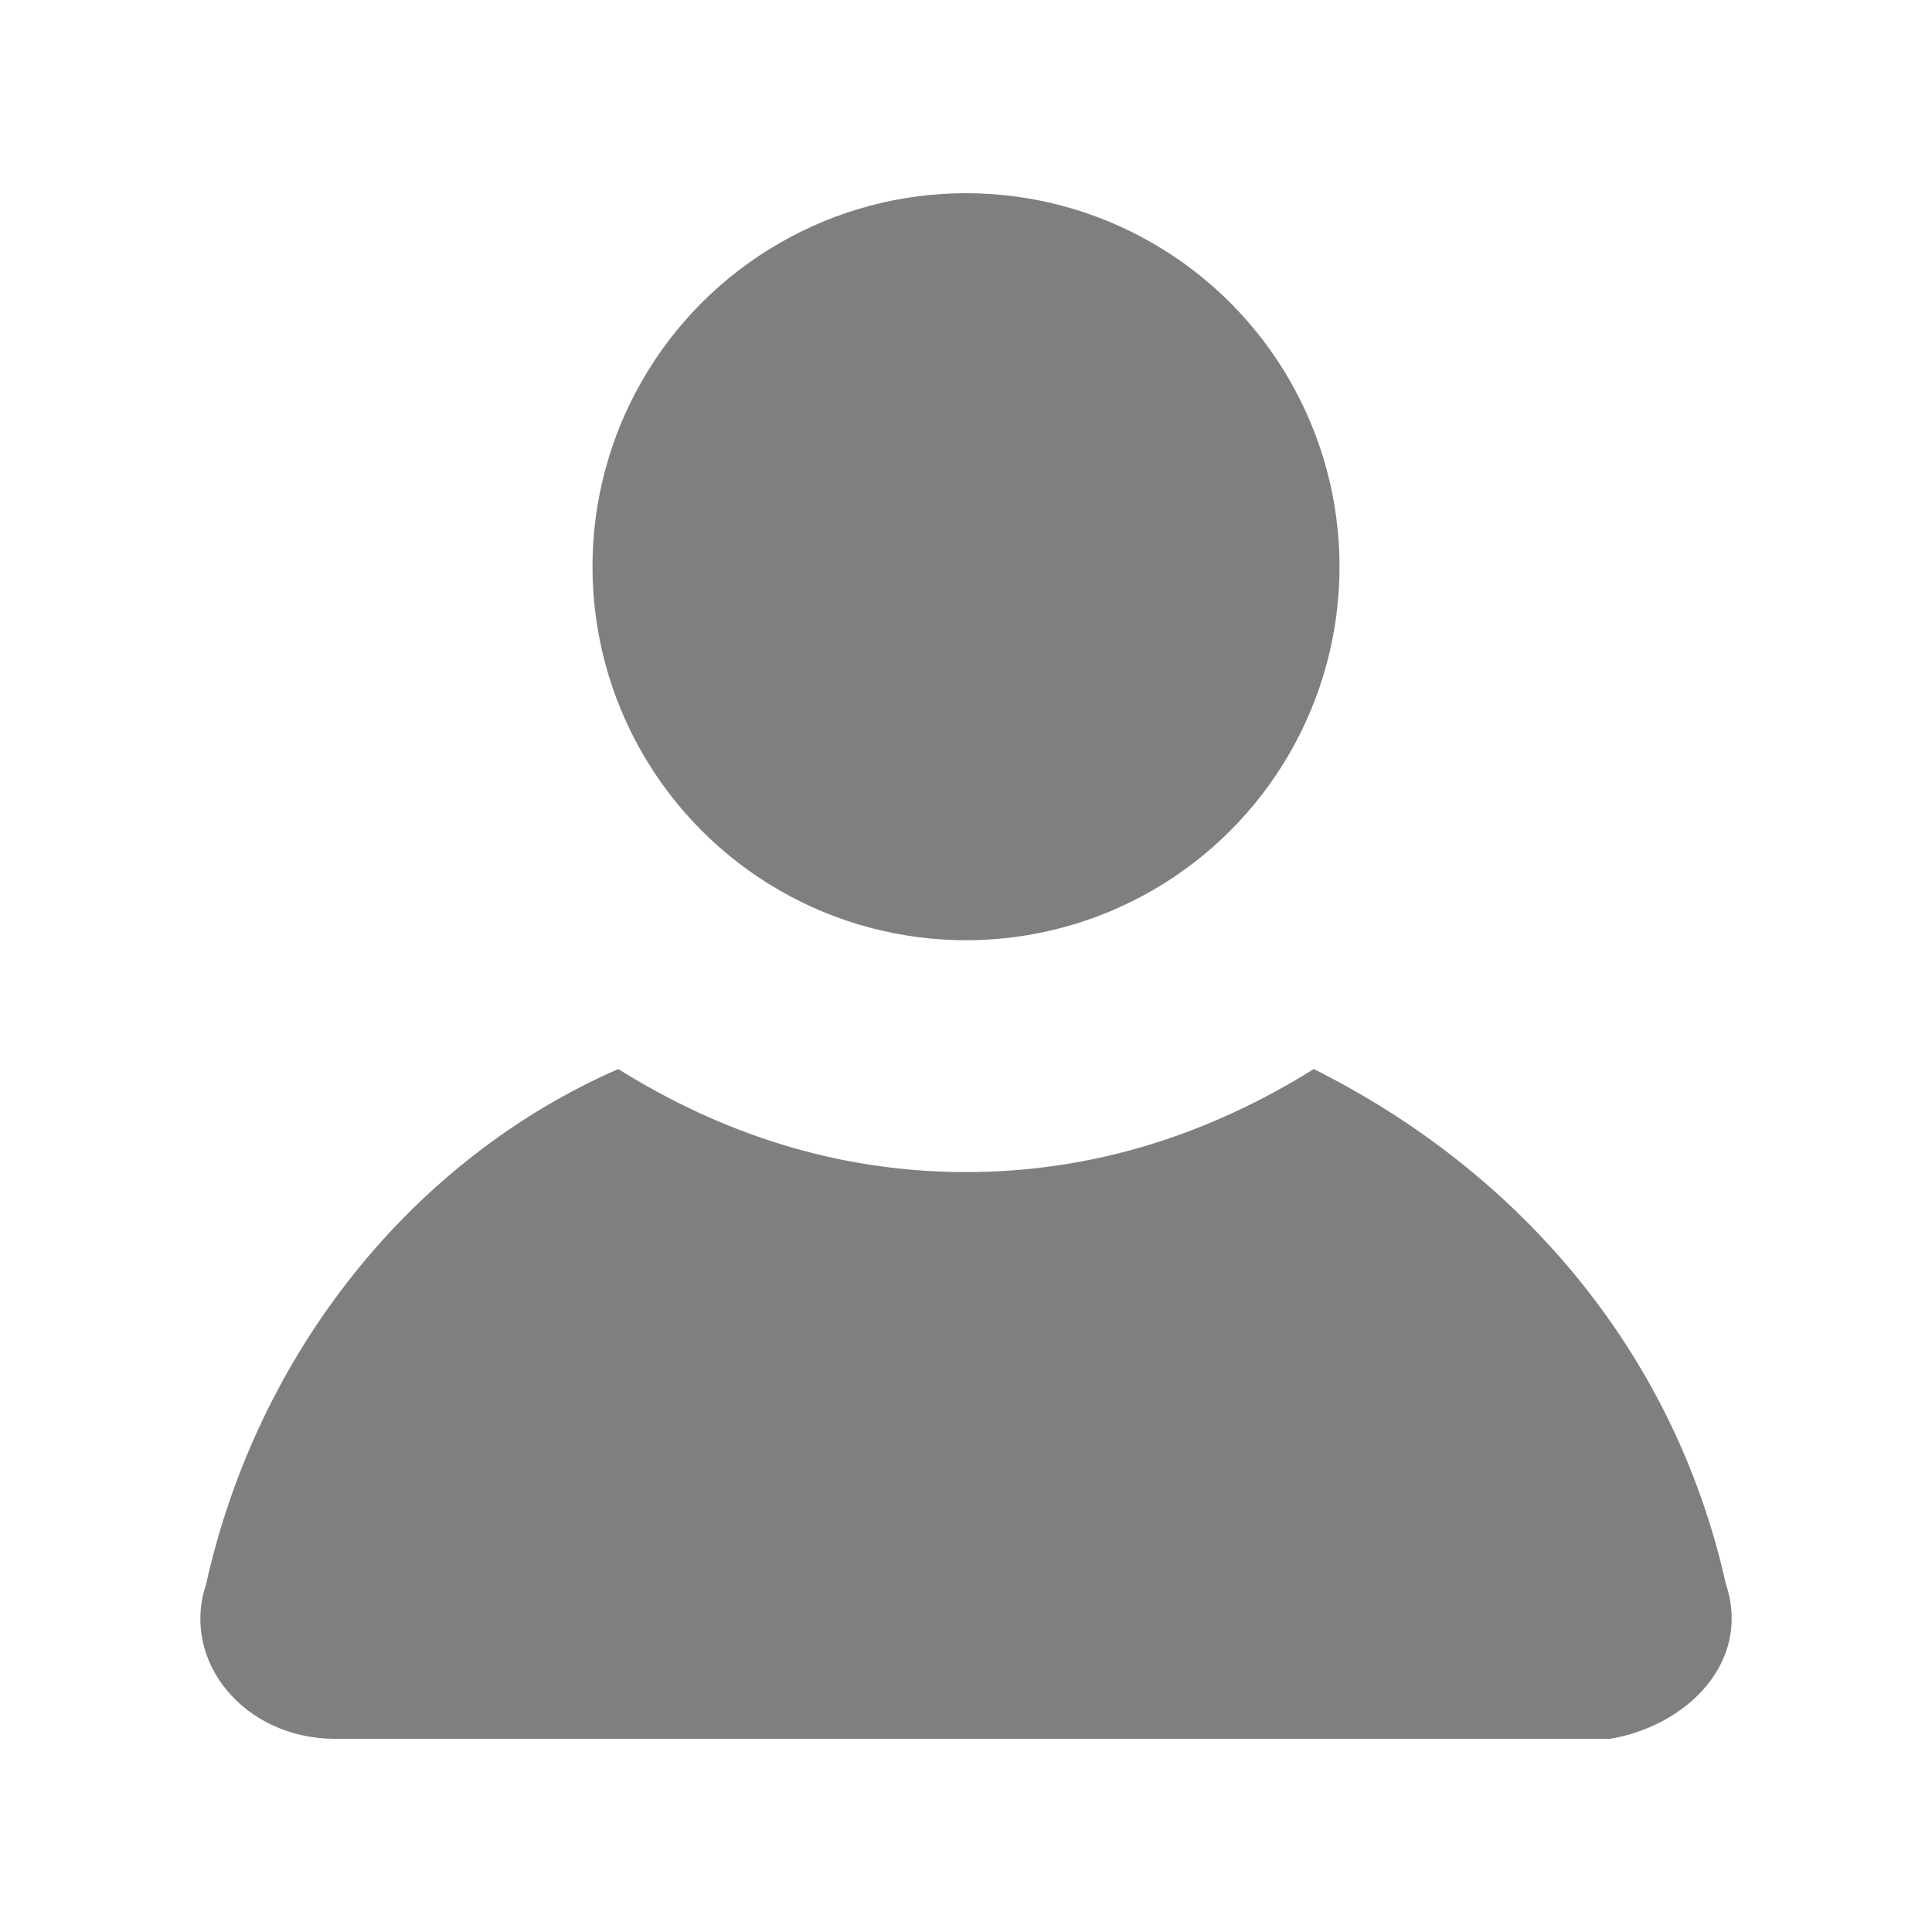 <svg id="Pencil" xmlns="http://www.w3.org/2000/svg" viewBox="0 0 15 15"><style>.st1{display:inline;fill:#179fa6}.st3{fill:#7f7f7f}</style><circle class="st3" cx="7.5" cy="4.4" r="2.9"/><path class="st3" d="M13.4 12.3c-.4-1.8-1.6-3.2-3.2-4-.8.5-1.7.8-2.7.8s-1.9-.3-2.7-.8c-1.6.7-2.8 2.2-3.2 4-.2.6.3 1.2 1 1.2h9.9c.6-.1 1.1-.6.9-1.2z"/></svg>